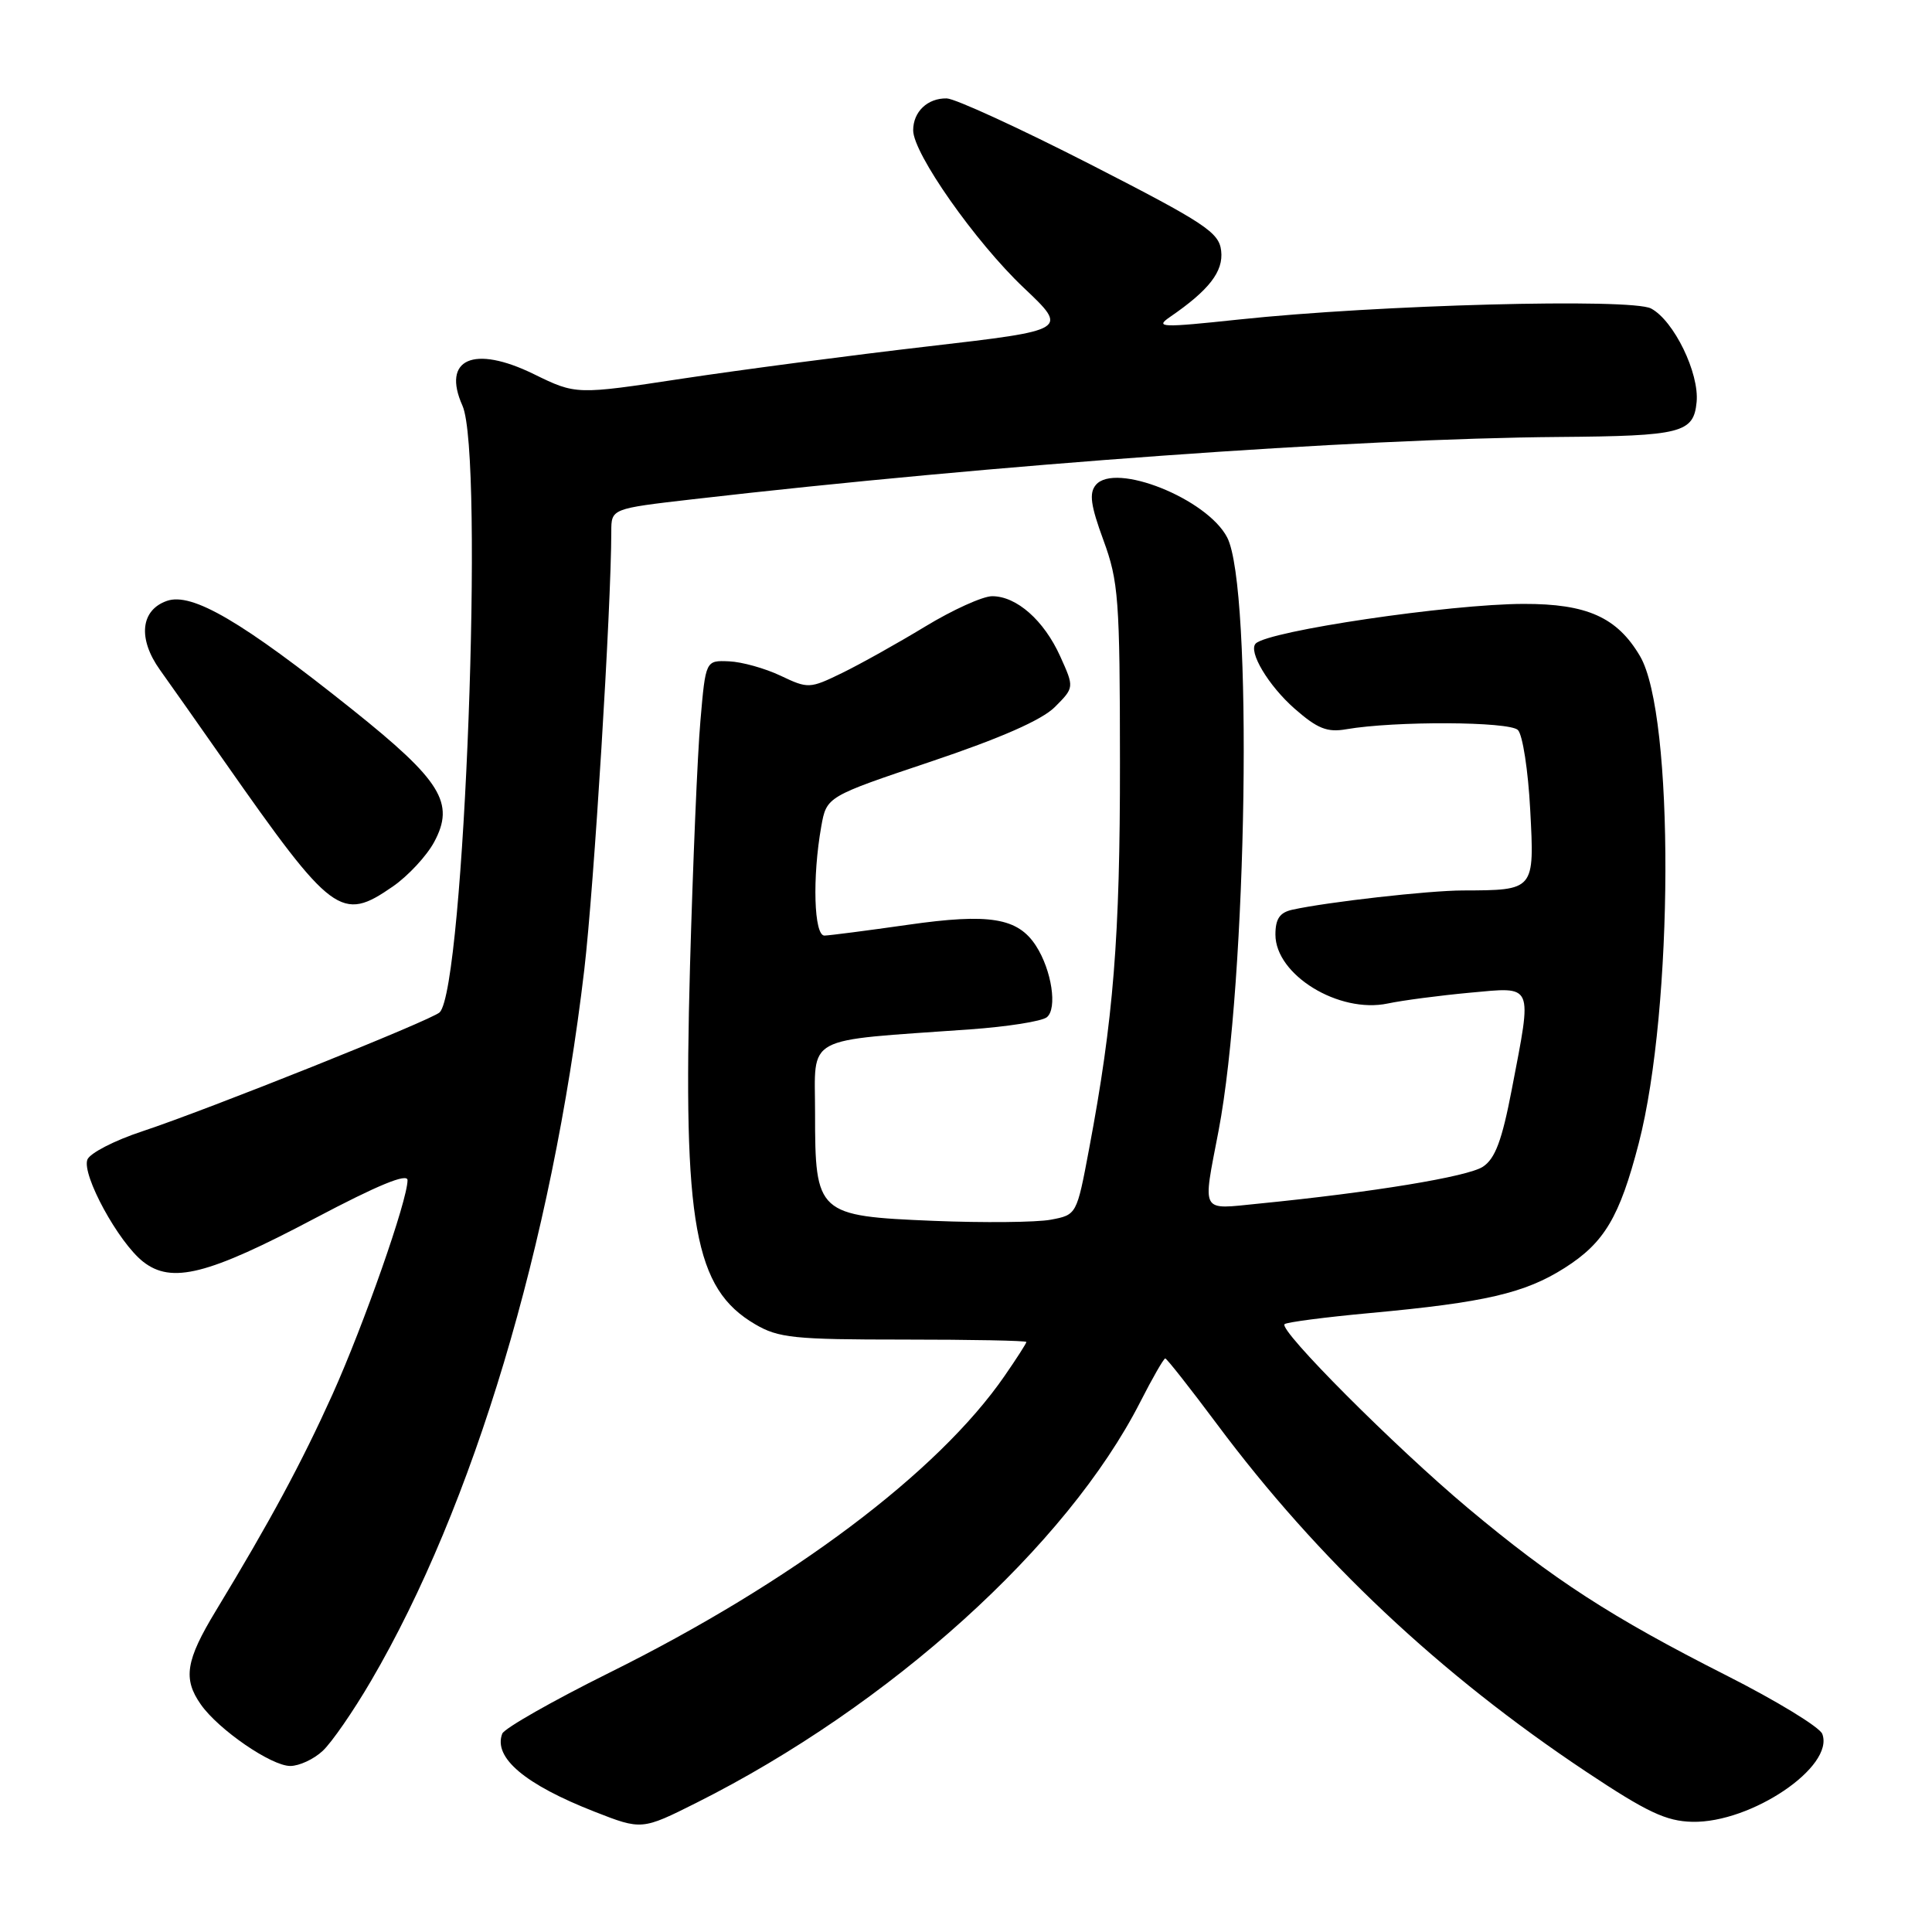 <?xml version="1.0" encoding="UTF-8" standalone="no"?>
<!DOCTYPE svg PUBLIC "-//W3C//DTD SVG 1.1//EN" "http://www.w3.org/Graphics/SVG/1.1/DTD/svg11.dtd" >
<svg xmlns="http://www.w3.org/2000/svg" xmlns:xlink="http://www.w3.org/1999/xlink" version="1.1" viewBox="0 0 256 256">
 <g >
 <path fill="currentColor"
d=" M 92.28 238.88 C 117.91 226.02 141.39 204.81 151.10 185.75 C 152.71 182.59 154.20 180.00 154.40 180.00 C 154.60 180.00 157.70 183.94 161.29 188.75 C 174.64 206.66 190.76 221.83 210.14 234.74 C 218.24 240.13 220.76 241.32 224.25 241.40 C 232.06 241.56 243.12 234.08 241.46 229.75 C 241.11 228.85 235.39 225.36 228.75 222.00 C 213.52 214.29 205.83 209.31 194.50 199.82 C 184.84 191.72 169.41 176.26 170.21 175.46 C 170.47 175.20 175.60 174.53 181.59 173.98 C 196.77 172.58 202.04 171.36 207.32 168.01 C 212.58 164.67 214.60 161.29 217.14 151.50 C 221.77 133.64 221.88 94.69 217.31 86.94 C 214.28 81.79 210.28 80.00 201.88 80.02 C 192.08 80.04 168.07 83.60 166.39 85.27 C 165.36 86.31 168.07 90.85 171.54 93.90 C 174.56 96.55 175.86 97.07 178.38 96.63 C 184.81 95.52 199.99 95.59 201.13 96.73 C 201.76 97.36 202.49 102.11 202.76 107.29 C 203.33 118.01 203.37 117.96 193.82 117.99 C 189.31 118.00 175.88 119.52 171.25 120.54 C 169.57 120.91 169.00 121.75 169.00 123.84 C 169.00 129.18 177.40 134.33 183.88 132.97 C 185.87 132.55 190.76 131.91 194.75 131.54 C 203.31 130.76 203.04 130.15 200.32 144.35 C 199.02 151.12 198.12 153.53 196.49 154.60 C 194.47 155.92 181.90 157.99 166.75 159.49 C 158.98 160.26 159.34 160.93 161.46 149.87 C 165.28 129.92 166.04 77.84 162.61 71.22 C 159.96 66.09 147.74 61.20 145.20 64.26 C 144.29 65.35 144.52 66.98 146.21 71.58 C 148.21 77.03 148.39 79.37 148.40 101.00 C 148.42 124.19 147.54 135.11 144.31 152.24 C 142.67 160.97 142.67 160.97 139.22 161.62 C 137.32 161.97 130.34 162.04 123.71 161.77 C 108.28 161.13 108.00 160.88 108.00 147.49 C 108.00 137.02 106.21 137.99 128.50 136.40 C 133.45 136.05 138.04 135.33 138.71 134.79 C 140.13 133.65 139.36 128.55 137.27 125.32 C 134.87 121.61 131.11 120.99 120.30 122.54 C 114.91 123.31 109.94 123.95 109.25 123.97 C 107.85 124.00 107.62 116.27 108.82 109.52 C 109.53 105.55 109.53 105.55 123.36 100.91 C 132.61 97.80 138.04 95.41 139.77 93.69 C 142.35 91.10 142.35 91.10 140.49 86.98 C 138.34 82.21 134.71 79.00 131.47 79.00 C 130.22 79.00 126.23 80.81 122.59 83.02 C 118.95 85.23 113.99 88.00 111.57 89.18 C 107.29 91.26 107.08 91.27 103.44 89.54 C 101.38 88.56 98.30 87.70 96.60 87.63 C 93.50 87.50 93.50 87.50 92.81 95.50 C 92.42 99.90 91.81 114.53 91.43 128.00 C 90.48 162.28 92.02 170.75 100.04 175.46 C 103.14 177.29 105.21 177.50 119.75 177.50 C 128.69 177.50 136.00 177.64 136.00 177.82 C 136.00 178.00 134.70 180.02 133.11 182.32 C 124.29 195.10 104.91 209.65 80.77 221.63 C 73.22 225.38 66.82 229.02 66.55 229.72 C 65.34 232.89 69.55 236.45 78.81 240.07 C 85.01 242.50 85.08 242.49 92.28 238.88 Z  M 42.76 232.00 C 43.94 230.91 46.82 226.74 49.15 222.75 C 62.72 199.58 73.13 164.85 77.42 128.50 C 78.71 117.51 80.99 80.55 81.00 70.45 C 81.00 67.40 81.00 67.40 91.75 66.16 C 131.76 61.55 179.56 58.11 206.60 57.90 C 222.82 57.77 224.41 57.37 224.81 53.28 C 225.18 49.45 221.81 42.50 218.78 40.88 C 216.17 39.49 182.56 40.38 164.14 42.34 C 153.90 43.43 153.00 43.40 155.00 42.02 C 160.21 38.45 162.13 35.97 161.81 33.23 C 161.53 30.79 159.71 29.58 144.50 21.79 C 135.15 17.01 126.58 13.07 125.45 13.04 C 122.91 12.99 121.00 14.80 121.00 17.27 C 121.00 20.33 129.25 32.07 135.64 38.12 C 141.58 43.74 141.58 43.74 123.04 45.89 C 112.84 47.07 98.16 49.00 90.42 50.17 C 76.33 52.31 76.33 52.31 70.73 49.57 C 62.76 45.67 58.51 47.56 61.28 53.76 C 64.18 60.28 61.54 130.86 58.26 134.14 C 57.25 135.15 27.55 147.03 18.84 149.91 C 15.17 151.12 11.91 152.80 11.58 153.65 C 10.81 155.66 15.69 164.61 18.96 167.18 C 22.74 170.15 27.53 168.94 41.75 161.42 C 50.06 157.03 54.00 155.41 54.00 156.38 C 54.00 159.04 48.25 175.43 44.05 184.78 C 39.96 193.84 35.83 201.51 28.60 213.44 C 24.61 220.02 24.22 222.45 26.61 225.85 C 28.94 229.18 35.95 234.00 38.46 234.00 C 39.65 234.00 41.59 233.10 42.76 232.00 Z  M 52.06 117.46 C 54.08 116.06 56.54 113.41 57.53 111.57 C 60.31 106.40 58.48 103.44 46.65 93.99 C 32.08 82.35 25.44 78.46 22.12 79.62 C 18.62 80.84 18.24 84.63 21.20 88.77 C 22.47 90.54 26.29 95.97 29.70 100.84 C 44.06 121.34 45.21 122.20 52.06 117.46 Z "/>
</g>
</svg>